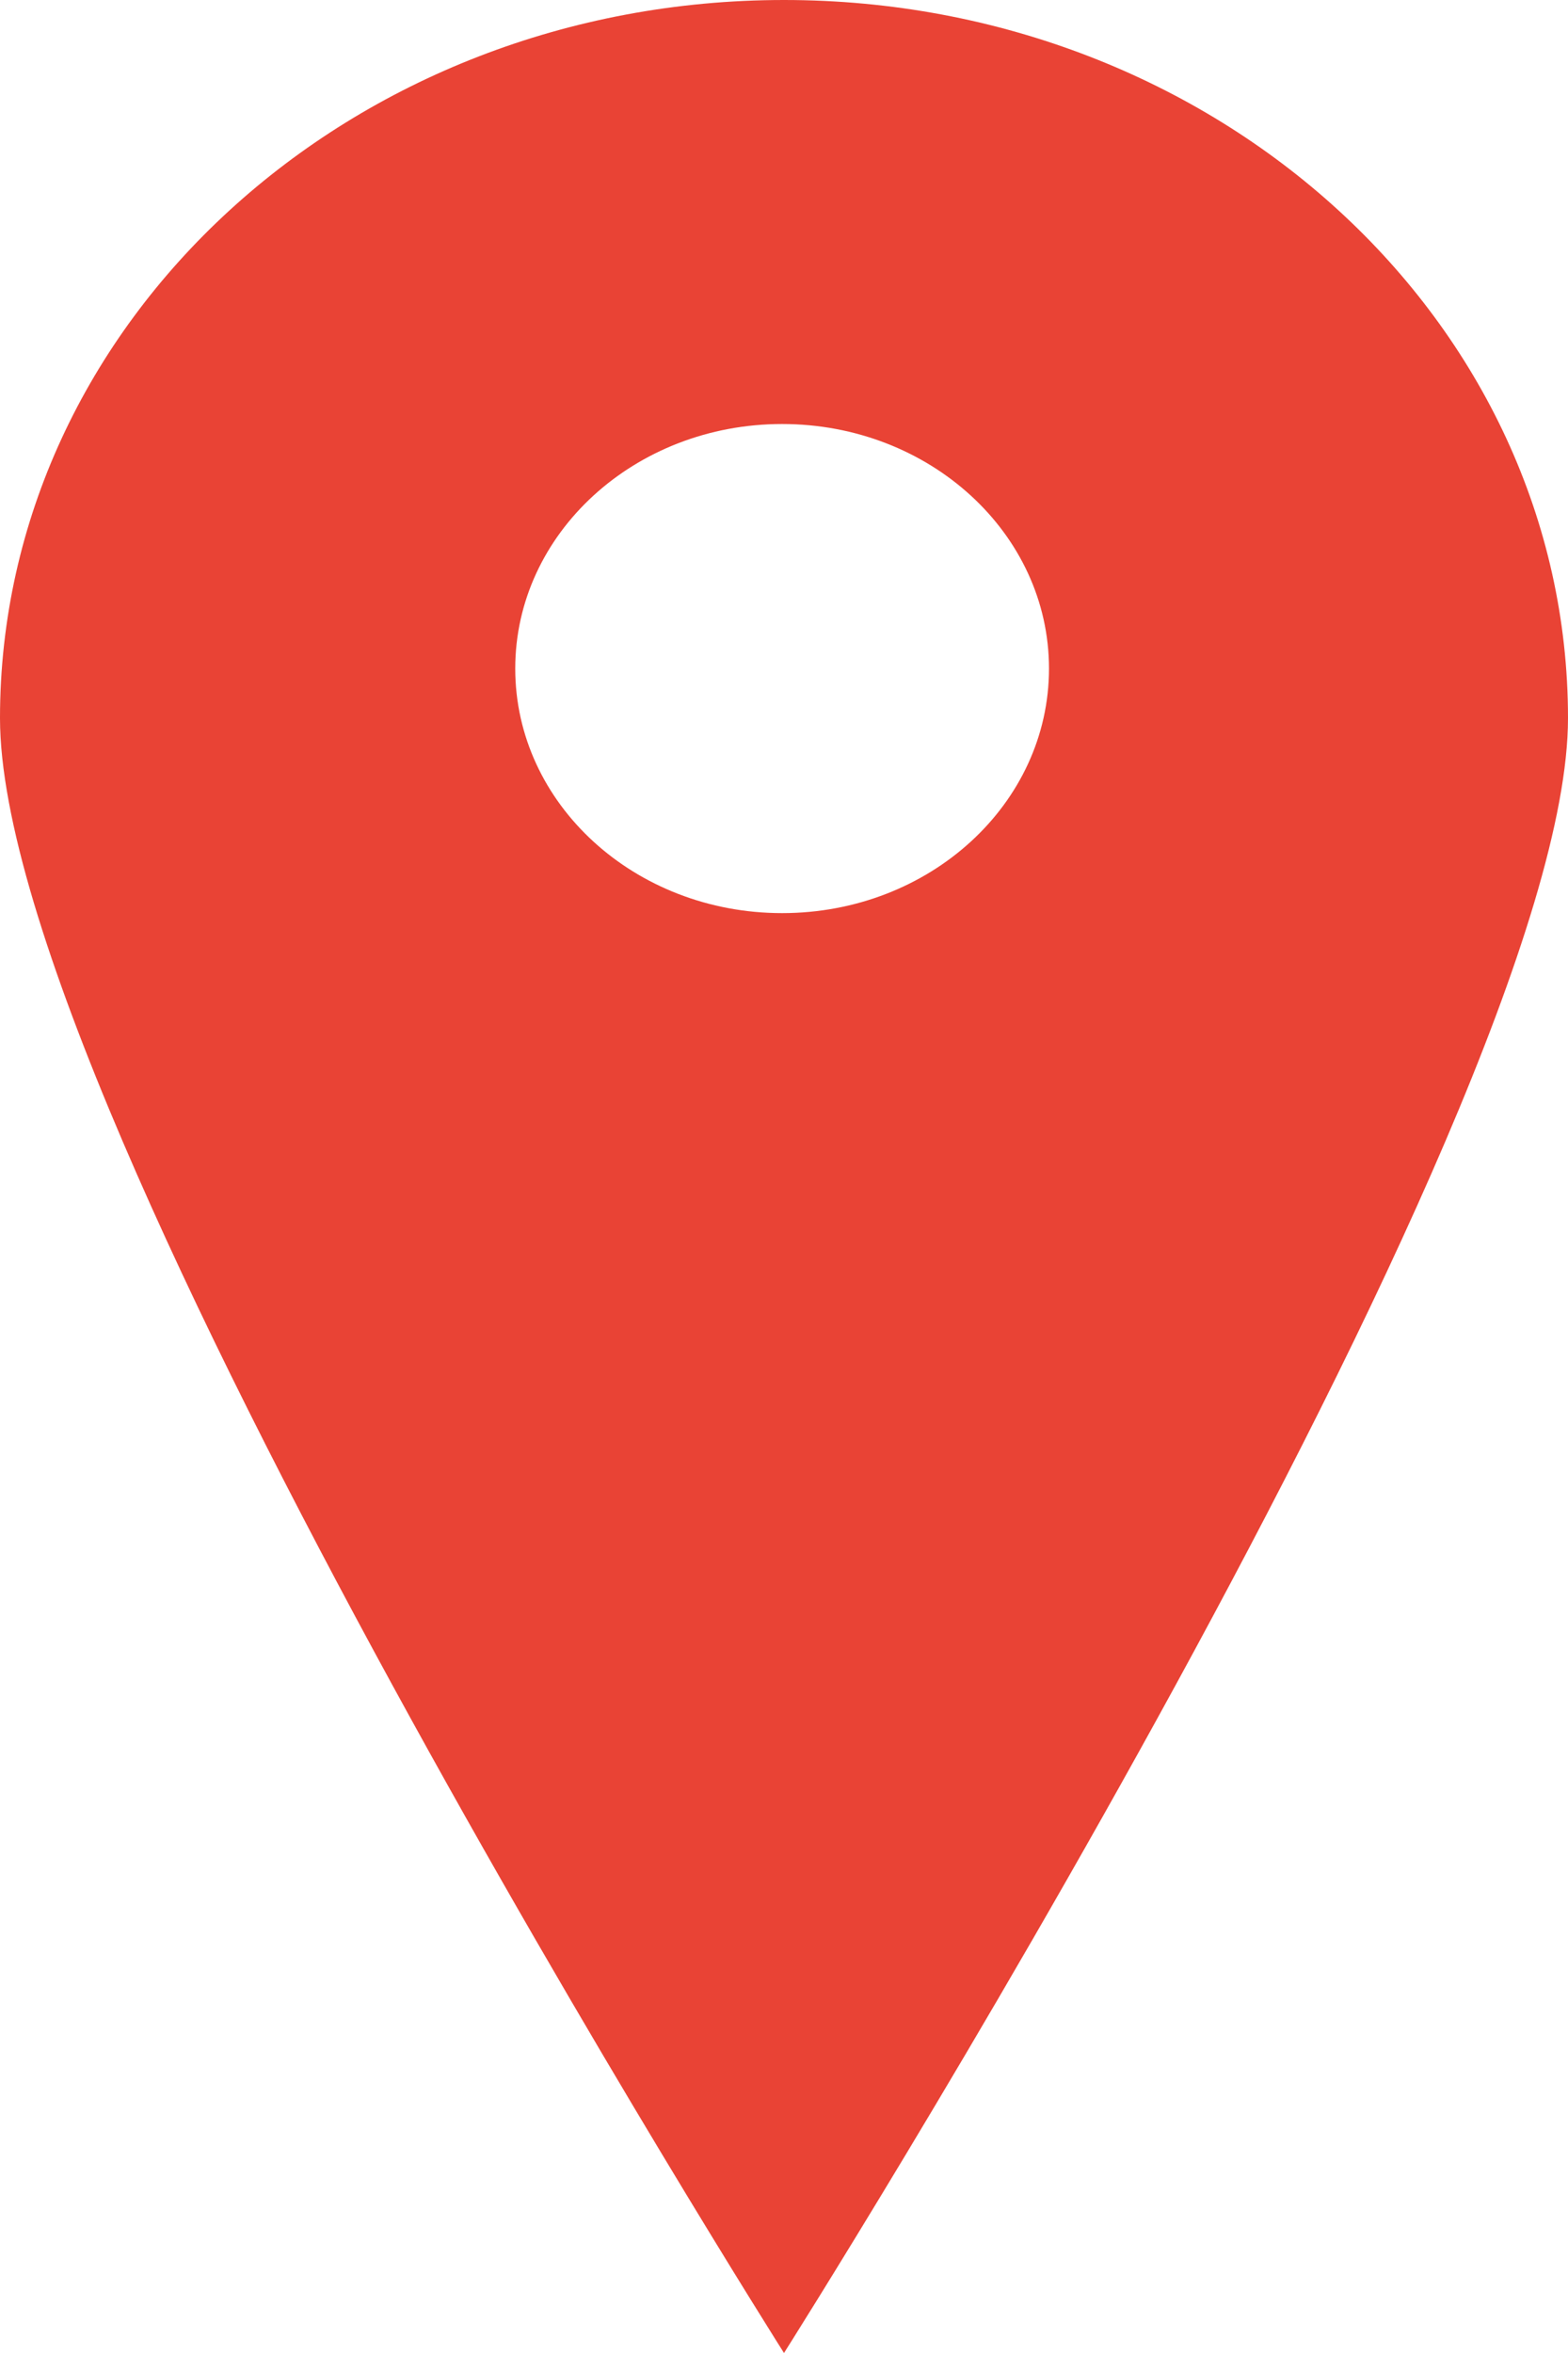 <svg width="10" height="15" viewBox="0 0 10 15" fill="none" xmlns="http://www.w3.org/2000/svg">
<path d="M5 0C2.238 0 0 2.049 0 4.578C0 7.108 5 15 5 15C5 15 10 7.108 10 4.578C10 2.049 7.762 0 5 0ZM4.988 5.821C4.048 5.821 3.286 5.124 3.286 4.262C3.286 3.401 4.048 2.703 4.988 2.703C5.929 2.703 6.69 3.401 6.69 4.262C6.69 5.124 5.929 5.821 4.988 5.821Z" fill="#E94335"/>
</svg>

